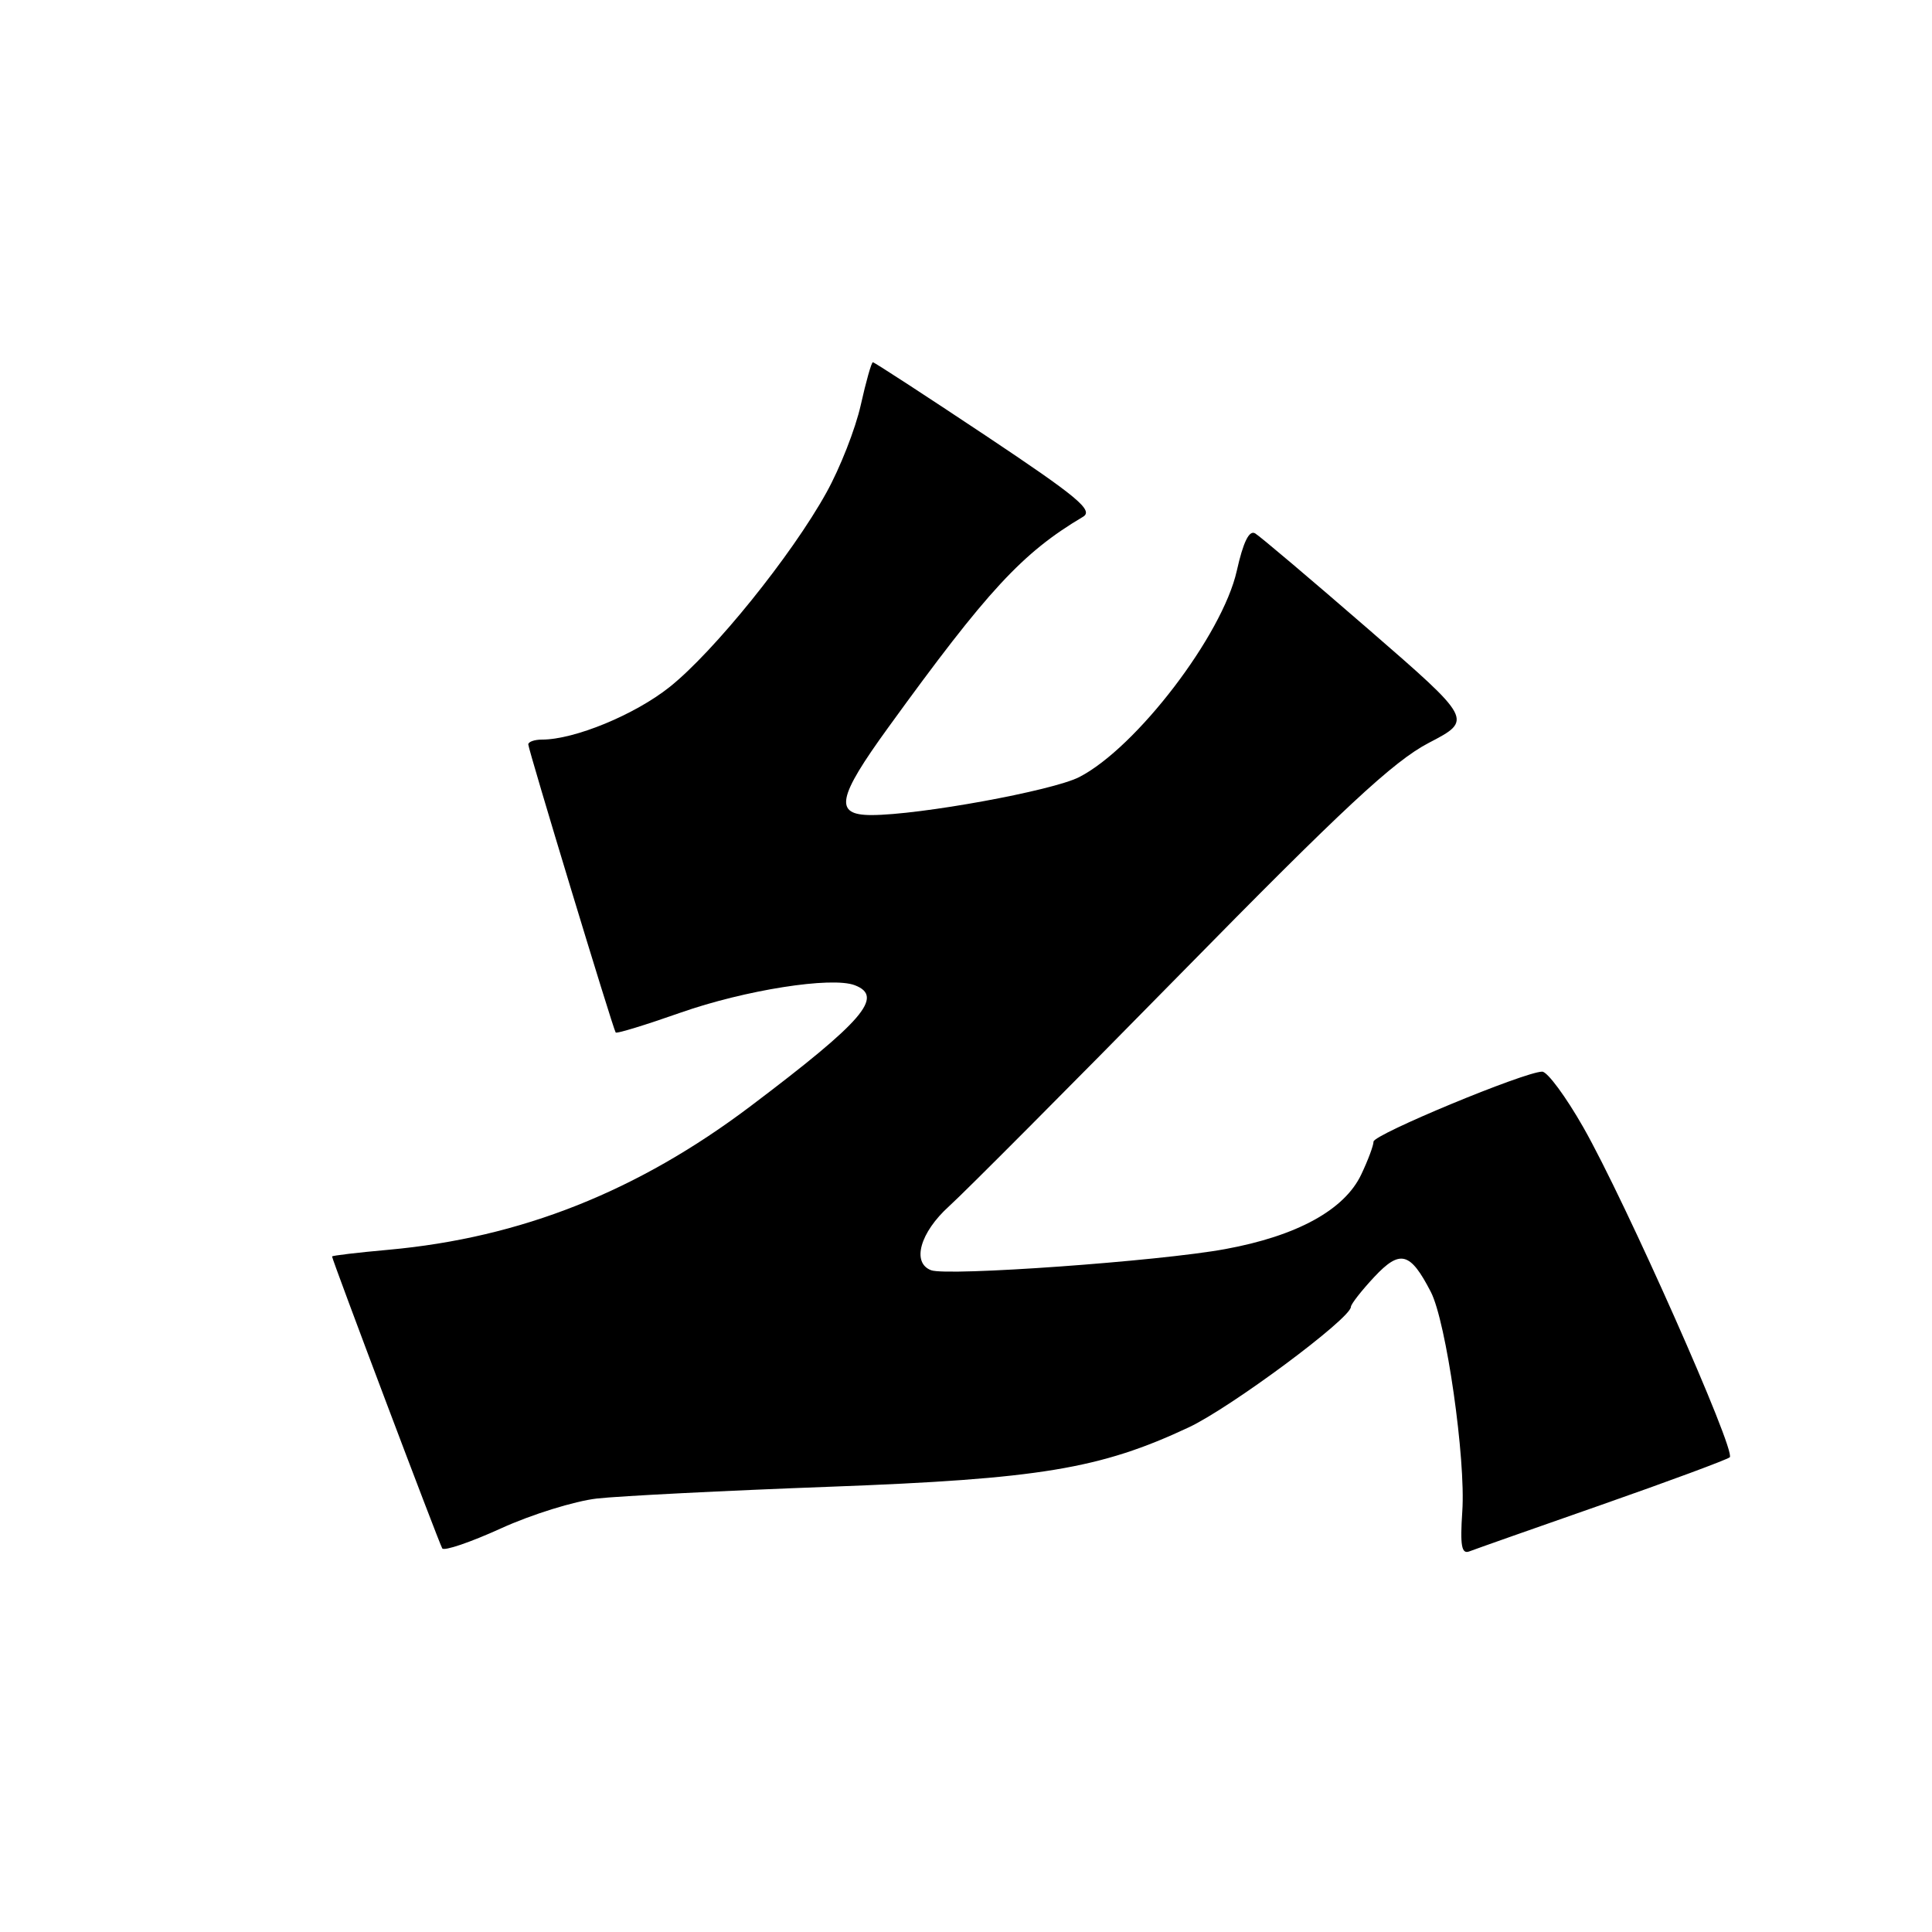 <?xml version="1.0" encoding="UTF-8" standalone="no"?>
<!DOCTYPE svg PUBLIC "-//W3C//DTD SVG 1.1//EN" "http://www.w3.org/Graphics/SVG/1.1/DTD/svg11.dtd" >
<svg xmlns="http://www.w3.org/2000/svg" xmlns:xlink="http://www.w3.org/1999/xlink" version="1.1" viewBox="0 0 256 256">
 <g >
 <path fill="currentColor"
d=" M 79.11 198.56 C 82.07 198.23 95.97 197.52 110.00 197.00 C 137.74 195.97 145.79 194.63 157.50 189.14 C 163.05 186.54 178.99 174.70 179.00 173.17 C 179.01 172.80 180.40 171.02 182.10 169.20 C 185.53 165.54 186.86 165.89 189.59 171.18 C 191.63 175.12 194.24 193.33 193.76 200.29 C 193.46 204.79 193.66 205.96 194.69 205.57 C 195.41 205.29 203.32 202.50 212.25 199.38 C 221.19 196.25 228.81 193.42 229.20 193.10 C 230.09 192.34 215.37 159.16 209.80 149.38 C 207.49 145.32 205.04 142.00 204.35 142.00 C 202.06 142.00 182.00 150.32 182.00 151.27 C 182.00 151.78 181.27 153.74 180.37 155.63 C 178.15 160.32 171.85 163.77 162.35 165.51 C 153.63 167.12 125.51 169.13 123.37 168.31 C 120.78 167.32 121.91 163.31 125.76 159.83 C 127.83 157.96 141.66 144.07 156.49 128.97 C 177.93 107.13 184.65 100.87 189.31 98.44 C 195.17 95.39 195.17 95.39 181.34 83.39 C 173.73 76.79 166.97 71.07 166.32 70.68 C 165.53 70.20 164.74 71.79 163.88 75.64 C 161.97 84.16 150.57 99.08 143.00 102.97 C 139.46 104.78 121.85 108.00 115.46 108.00 C 110.48 108.00 110.92 105.74 117.71 96.38 C 130.87 78.21 135.45 73.26 143.50 68.48 C 144.94 67.63 142.81 65.86 130.62 57.73 C 122.58 52.38 115.86 48.00 115.66 48.00 C 115.47 48.00 114.75 50.56 114.05 53.69 C 113.35 56.82 111.31 62.02 109.51 65.26 C 104.90 73.59 94.60 86.35 88.73 91.03 C 84.11 94.71 76.12 98.00 71.82 98.00 C 70.82 98.00 70.00 98.29 70.00 98.64 C 70.00 99.31 81.21 136.27 81.58 136.81 C 81.70 136.99 85.55 135.81 90.15 134.19 C 98.72 131.18 110.21 129.37 113.27 130.55 C 117.18 132.05 114.39 135.29 99.51 146.53 C 84.52 157.86 69.03 164.01 51.50 165.60 C 47.38 165.97 44.00 166.37 44.00 166.49 C 44.00 166.92 58.18 204.49 58.60 205.17 C 58.84 205.55 62.34 204.36 66.38 202.52 C 70.41 200.68 76.14 198.90 79.11 198.56 Z "/>
</g>
</svg>